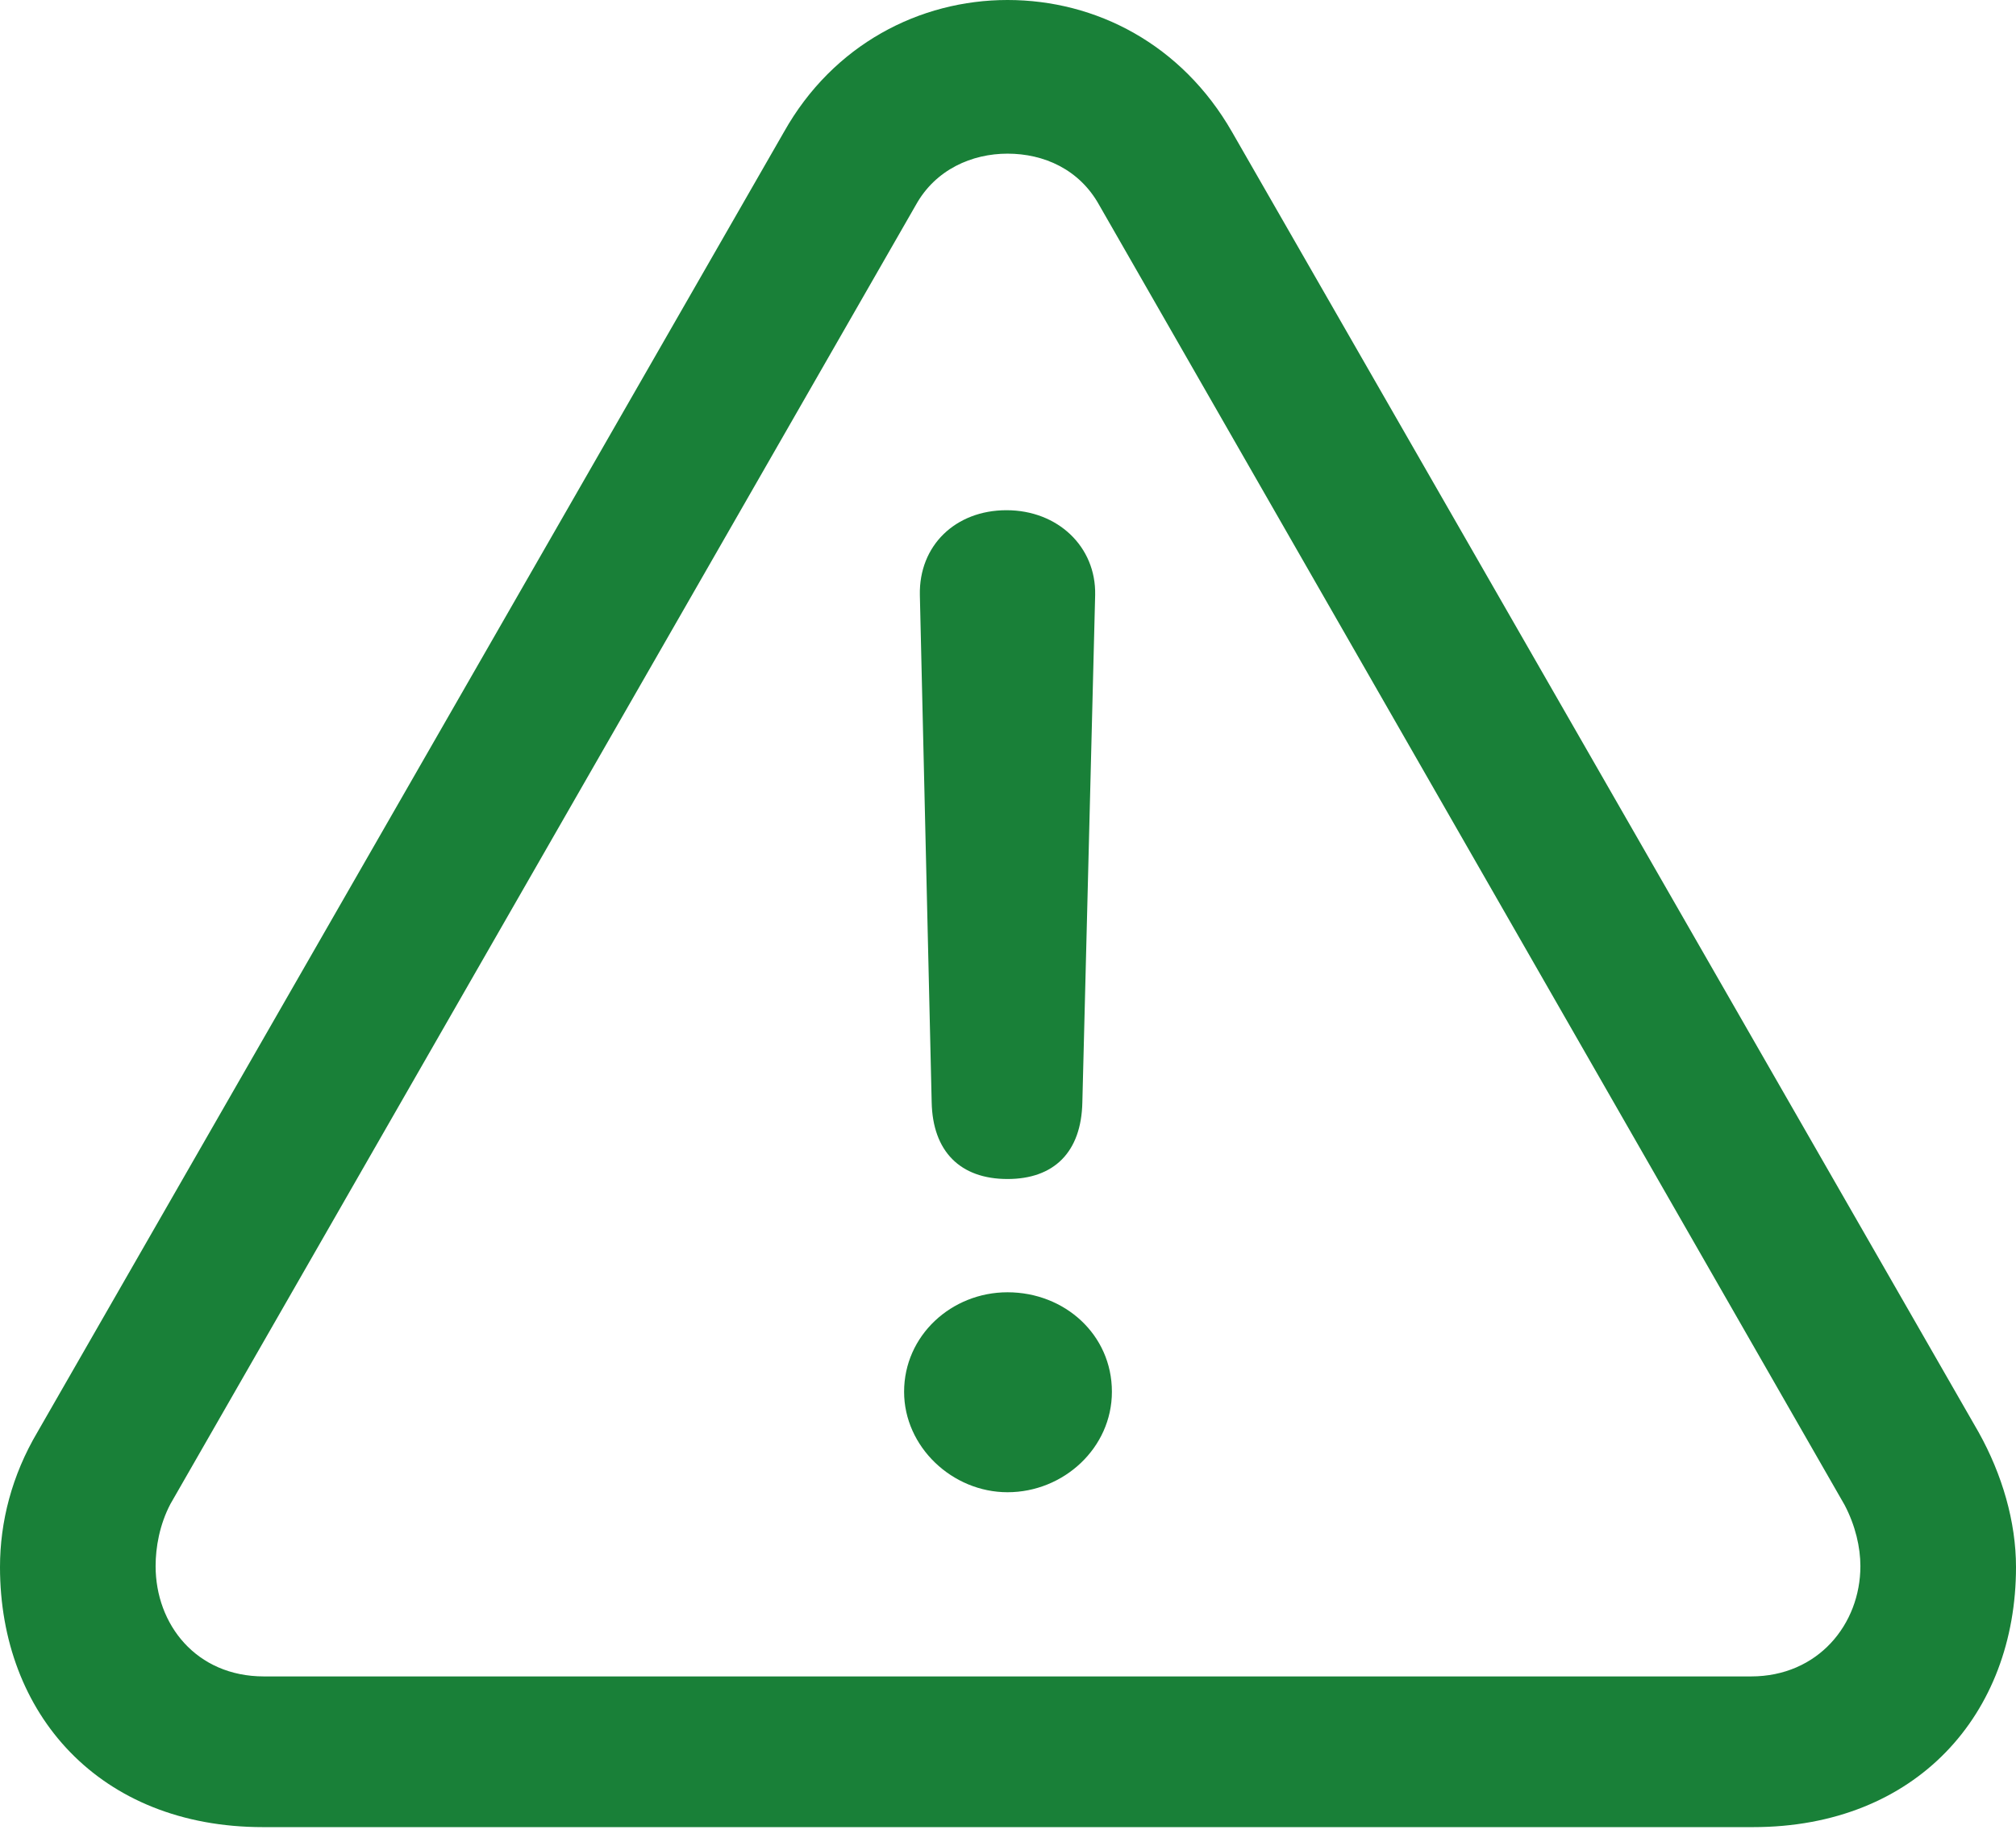 <?xml version="1.0" encoding="UTF-8"?>
<!--Generator: Apple Native CoreSVG 175.5-->
<!DOCTYPE svg
PUBLIC "-//W3C//DTD SVG 1.1//EN"
       "http://www.w3.org/Graphics/SVG/1.1/DTD/svg11.dtd">
<svg version="1.1" xmlns="http://www.w3.org/2000/svg" xmlns:xlink="http://www.w3.org/1999/xlink" width="2.047" height="1.866">
 <g>
  <rect height="1.866" opacity="0" width="2.047" x="0" y="0"/>
  <path d="M0.267 1.855L1.78 1.855C1.946 1.855 2.047 1.74 2.047 1.591C2.047 1.545 2.033 1.497 2.009 1.454L1.251 0.134C1.2 0.045 1.113 0 1.023 0C0.934 0 0.846 0.045 0.796 0.134L0.038 1.454C0.012 1.498 0 1.545 0 1.591C0 1.74 0.101 1.855 0.267 1.855ZM0.268 1.702C0.199 1.702 0.158 1.649 0.158 1.59C0.158 1.571 0.162 1.548 0.173 1.527L0.93 0.208C0.95 0.172 0.987 0.156 1.023 0.156C1.06 0.156 1.096 0.172 1.116 0.208L1.873 1.528C1.884 1.549 1.889 1.571 1.889 1.59C1.889 1.649 1.846 1.702 1.778 1.702Z" fill="#198038"/>
  <path d="M1.023 1.197C1.07 1.197 1.098 1.17 1.099 1.119L1.112 0.604C1.113 0.555 1.074 0.518 1.022 0.518C0.97 0.518 0.933 0.554 0.934 0.604L0.946 1.119C0.947 1.169 0.975 1.197 1.023 1.197ZM1.023 1.515C1.08 1.515 1.129 1.47 1.129 1.413C1.129 1.355 1.081 1.312 1.023 1.312C0.966 1.312 0.918 1.356 0.918 1.413C0.918 1.469 0.967 1.515 1.023 1.515Z" fill="#198038"/>
 </g>
</svg>
